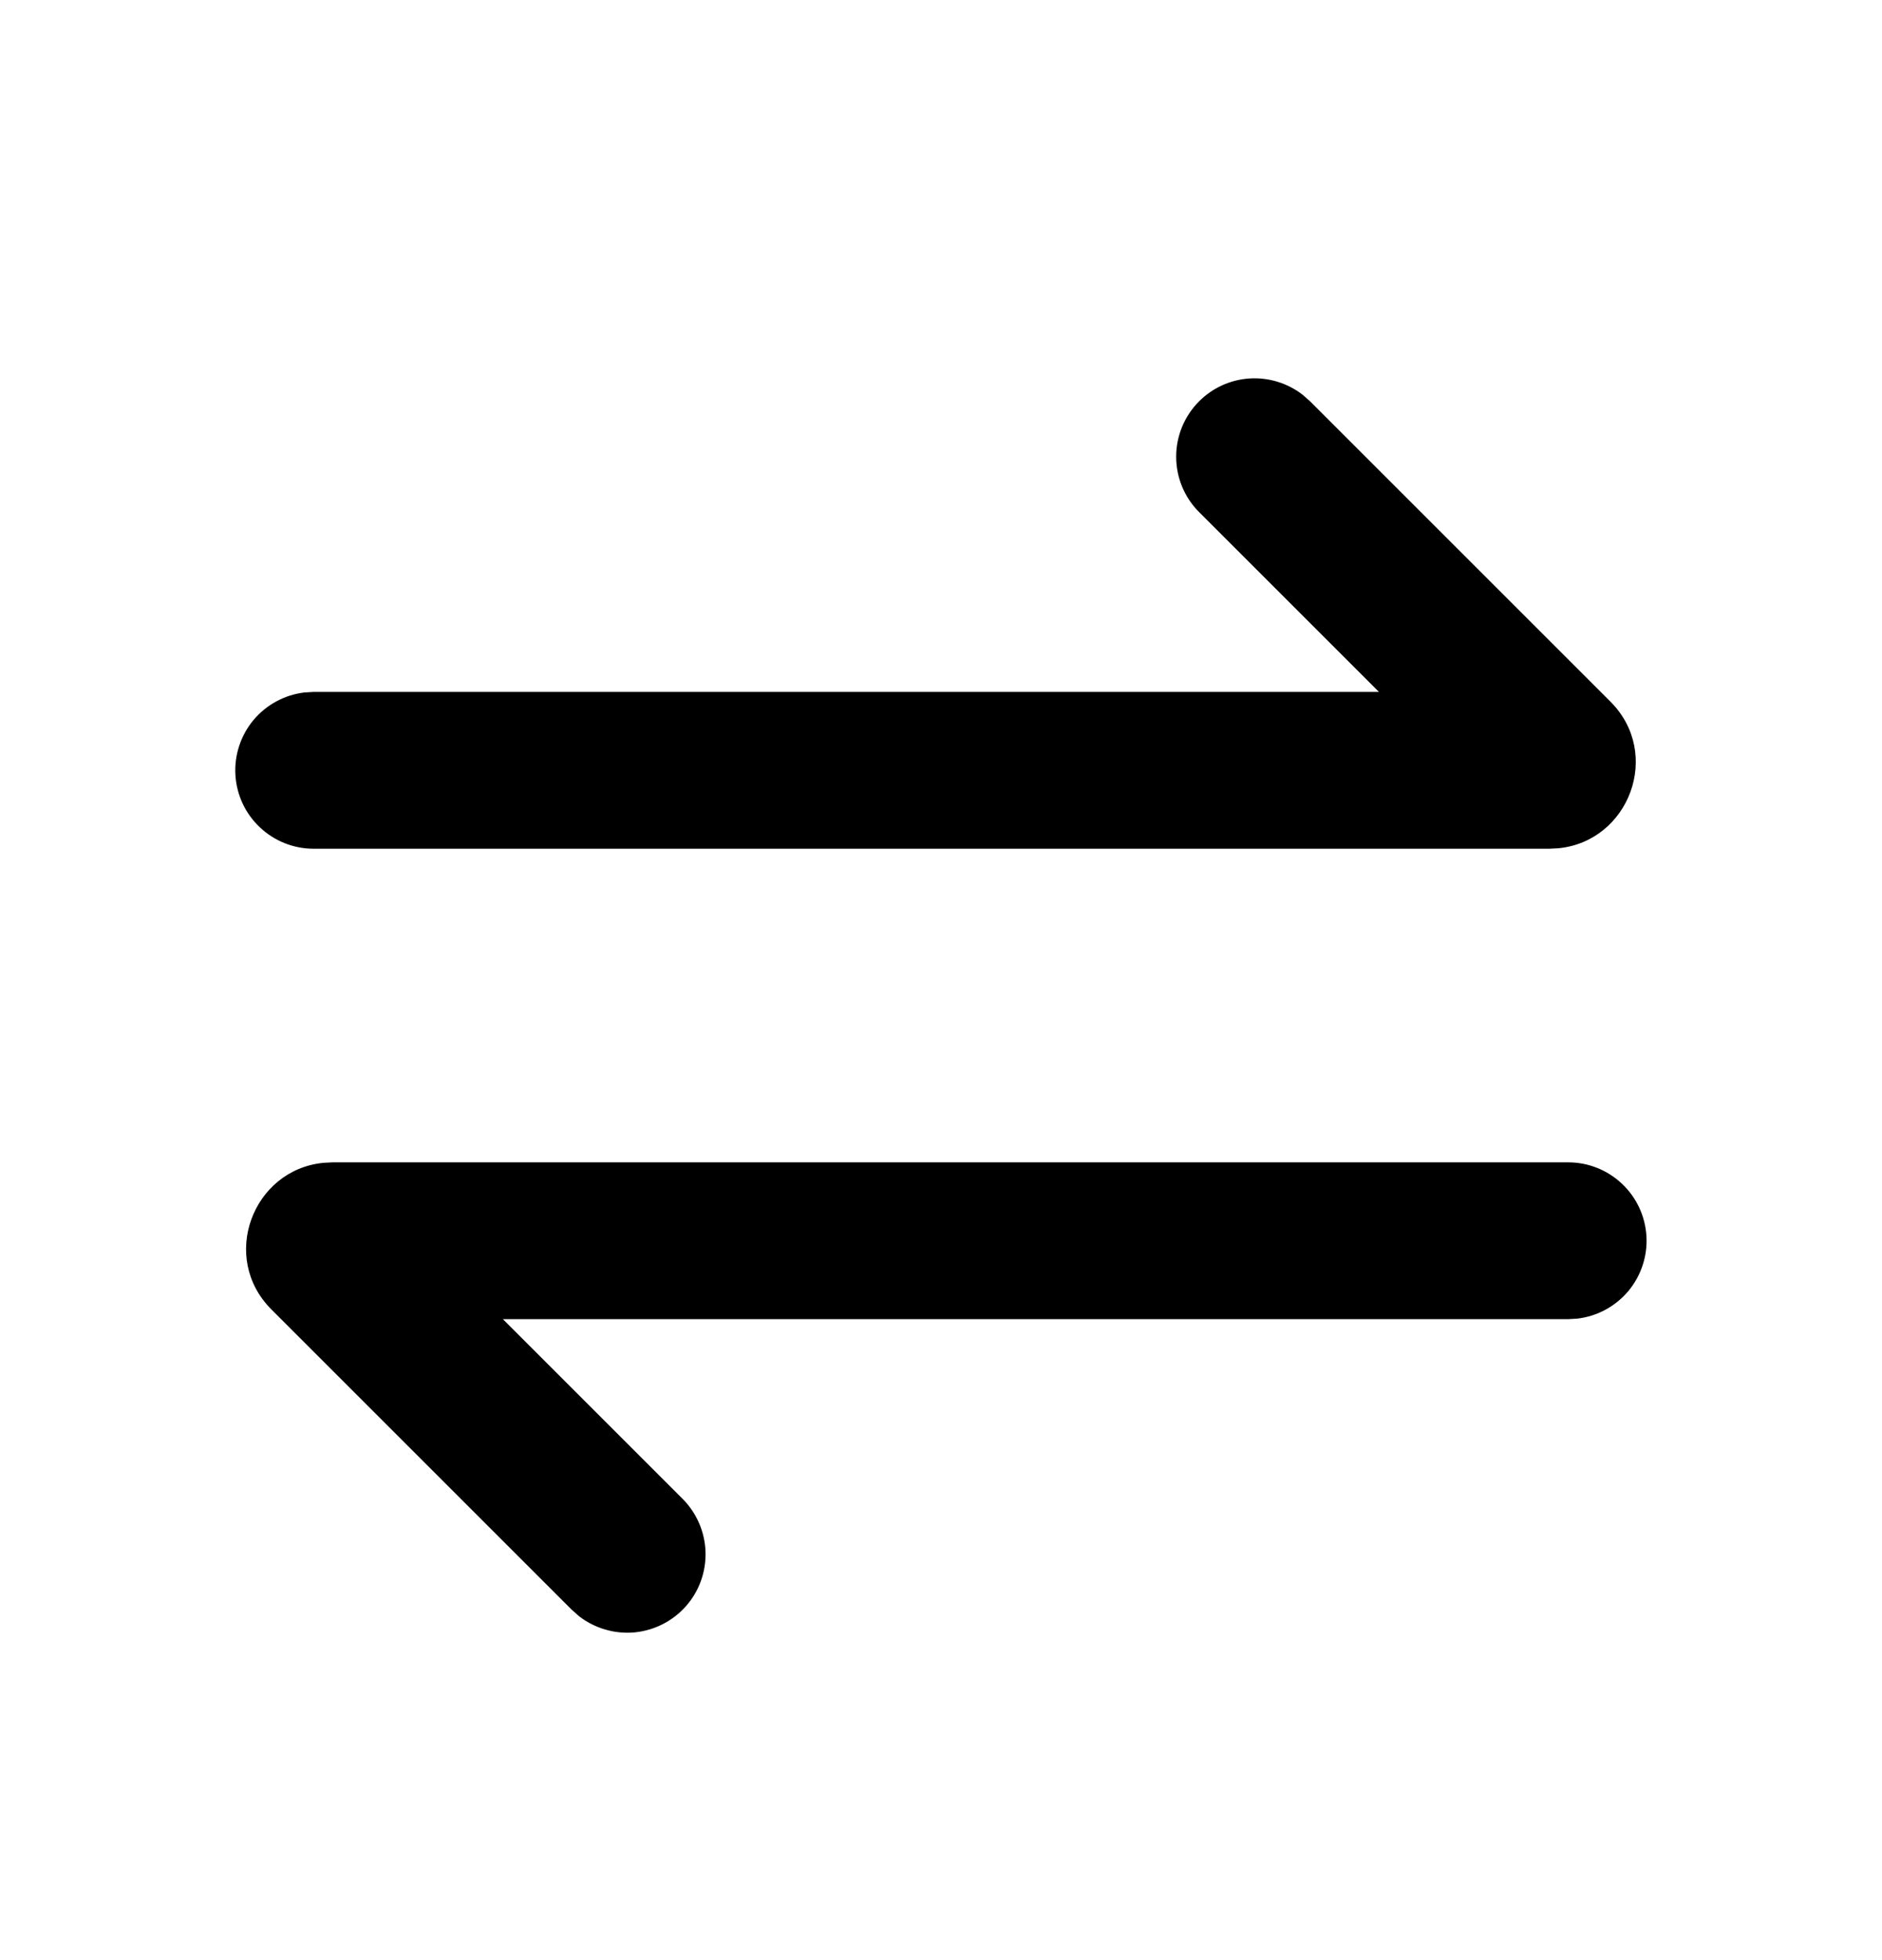 <svg width="24" height="25" viewBox="0 0 24 25" fill="none" xmlns="http://www.w3.org/2000/svg">
<path d="M19.999 14.825C20.254 14.825 20.499 14.923 20.684 15.098C20.87 15.273 20.981 15.512 20.996 15.767C21.011 16.021 20.928 16.271 20.765 16.467C20.601 16.662 20.369 16.788 20.116 16.818L19.999 16.825H6.413L8.706 19.118C8.885 19.298 8.989 19.54 8.997 19.793C9.005 20.047 8.916 20.295 8.748 20.485C8.58 20.676 8.345 20.795 8.092 20.82C7.84 20.843 7.587 20.77 7.386 20.615L7.292 20.532L3.462 16.702C2.797 16.038 3.223 14.919 4.125 14.831L4.24 14.825H19.999ZM15.292 5.118C15.464 4.946 15.693 4.842 15.936 4.827C16.179 4.812 16.419 4.886 16.612 5.035L16.706 5.118L20.536 8.948C21.201 9.612 20.775 10.731 19.873 10.819L19.758 10.825H3.999C3.744 10.825 3.499 10.727 3.314 10.552C3.128 10.377 3.017 10.138 3.002 9.884C2.987 9.629 3.07 9.379 3.233 9.183C3.397 8.988 3.629 8.862 3.882 8.832L3.999 8.825H17.585L15.292 6.532C15.104 6.345 14.999 6.09 14.999 5.825C14.999 5.56 15.104 5.306 15.292 5.118Z" fill="currentColor"/>
</svg>

